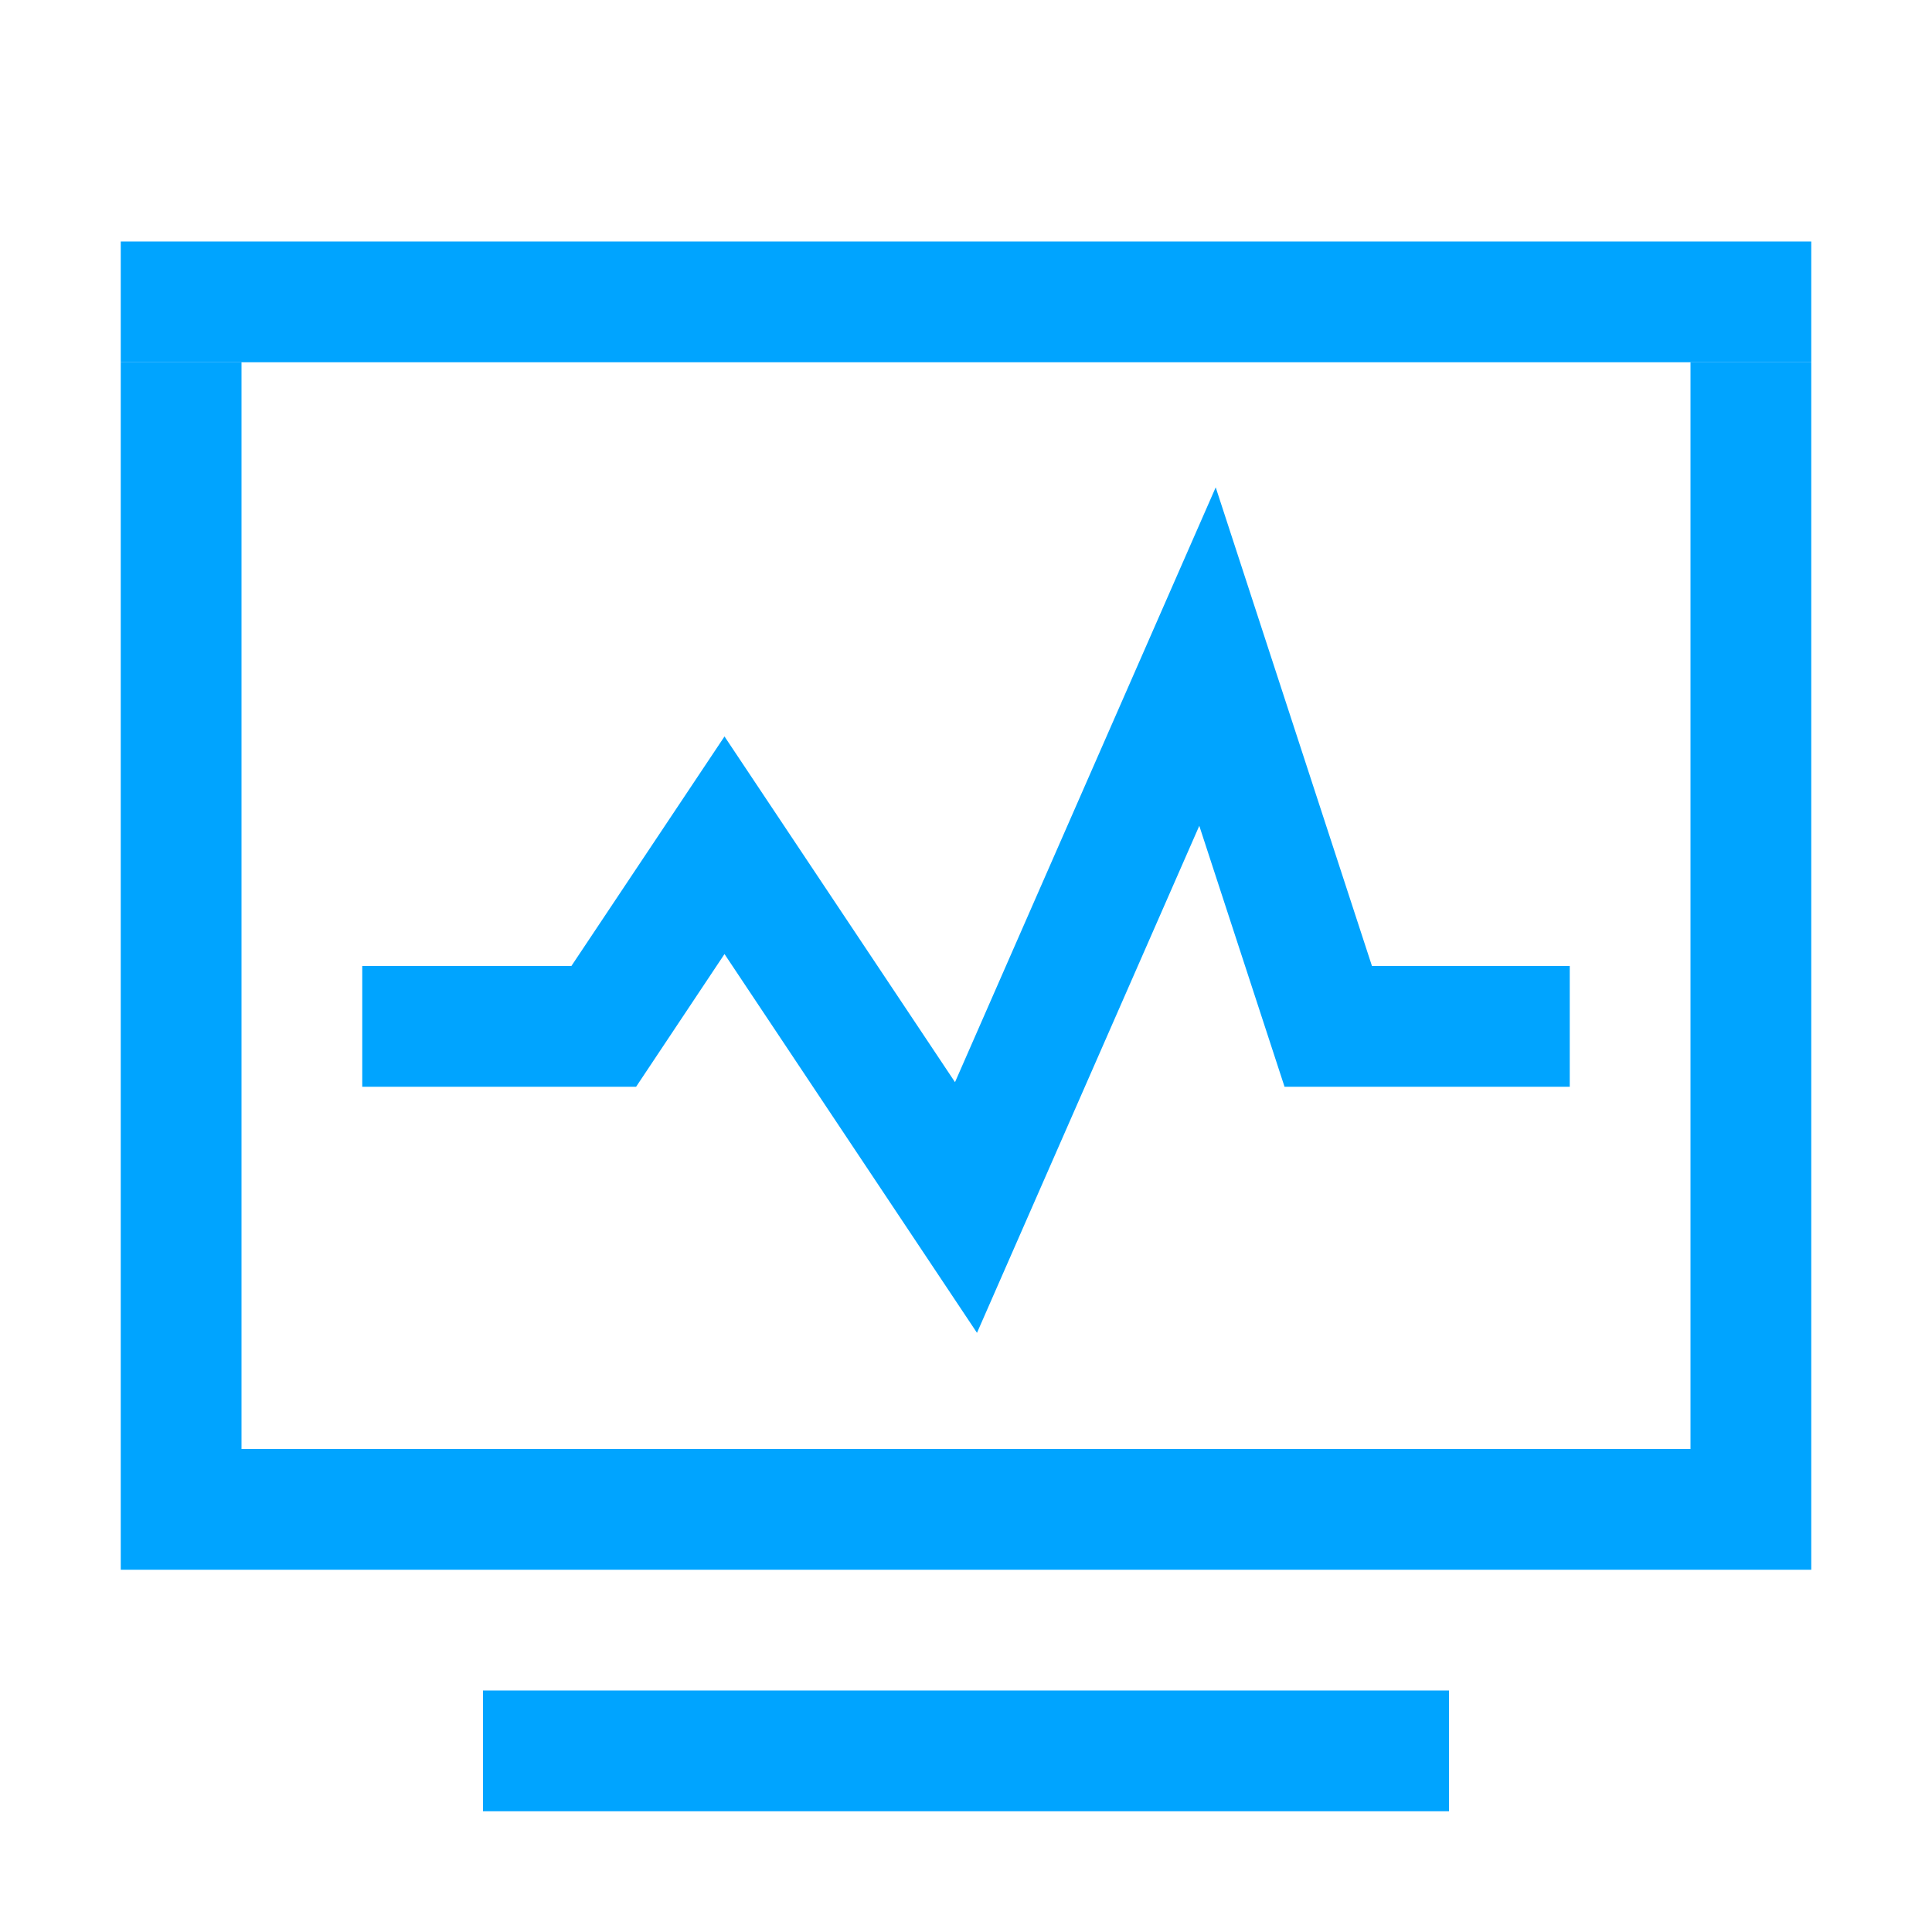 <?xml version="1.0" encoding="utf-8"?>
<!-- Generator: Adobe Illustrator 19.0.0, SVG Export Plug-In . SVG Version: 6.00 Build 0)  -->
<svg version="1.1" id="图层_1" xmlns="http://www.w3.org/2000/svg" xmlns:xlink="http://www.w3.org/1999/xlink" x="0px" y="0px"
	 width="16px" height="16px" viewBox="0 0 16 16" style="enable-background:new 0 0 16 16;" xml:space="preserve">
<style type="text/css">
	.st0{fill:#00A4FF;}
</style>
<g id="XMLID_33_">
	<g id="XMLID_34_">
		<path id="XMLID_262_" class="st0" d="M-144.18,14.791c-4.062,0-7.365-3.317-7.365-7.396c0-4.078,3.304-7.395,7.365-7.395
			c4.061,0,7.364,3.317,7.364,7.395h-1c0-3.526-2.855-6.395-6.364-6.395c-3.51,0-6.365,2.869-6.365,6.395s2.855,6.396,6.365,6.396
			V14.791z"/>
	</g>
</g>
<g id="XMLID_31_">
	<g id="XMLID_32_">
		<path id="XMLID_261_" class="st0" d="M-141.104,14.198l-0.391-0.92c0.512-0.217,0.994-0.499,1.435-0.839l0.611,0.791
			C-139.957,13.623-140.514,13.948-141.104,14.198z M-138.093,11.876l-0.791-0.611c0.34-0.44,0.622-0.923,0.839-1.435l0.92,0.391
			C-137.375,10.811-137.701,11.367-138.093,11.876z"/>
	</g>
</g>
<g id="XMLID_29_">
	<g id="XMLID_30_">
		<polygon id="XMLID_257_" class="st0" points="-147.007,10.032 -148.007,10.032 -146.007,4.032 -145.007,4.032 		"/>
	</g>
</g>
<g id="XMLID_27_">
	<g id="XMLID_28_">
		<polygon id="XMLID_256_" class="st0" points="-144.007,10.032 -143.007,10.032 -145.007,4.032 -146.007,4.032 		"/>
	</g>
</g>
<g id="XMLID_25_">
	<g id="XMLID_26_">
		<rect id="XMLID_255_" x="-147" y="8.037" class="st0" width="3" height="1"/>
	</g>
</g>
<g id="XMLID_23_">
	<g id="XMLID_24_">
		<rect id="XMLID_249_" x="-142.035" y="4.032" class="st0" width="1" height="6"/>
	</g>
</g>
<g id="XMLID_22_">
	<polygon id="XMLID_248_" class="st0" points="-137.414,7.302 -138.121,6.595 -138.828,7.302 -138.121,8.009 -137.414,8.716 
		-136.707,8.009 -136,7.302 -136.707,6.595 	"/>
</g>
<g id="XMLID_20_">
	<g id="XMLID_21_">
		<path id="XMLID_35_" class="st0" d="M-144.18,14.791c-4.062,0-7.365-3.317-7.365-7.396c0-4.078,3.304-7.395,7.365-7.395
			c4.061,0,7.364,3.317,7.364,7.395h-1c0-3.526-2.855-6.395-6.364-6.395c-3.51,0-6.365,2.869-6.365,6.395s2.855,6.396,6.365,6.396
			V14.791z"/>
	</g>
</g>
<g id="XMLID_15_">
	<g id="XMLID_16_">
		<path id="XMLID_17_" class="st0" d="M-141.104,14.198l-0.391-0.92c0.512-0.217,0.994-0.499,1.435-0.839l0.611,0.791
			C-139.957,13.623-140.514,13.948-141.104,14.198z M-138.093,11.876l-0.791-0.611c0.34-0.44,0.622-0.923,0.839-1.435l0.92,0.391
			C-137.375,10.811-137.701,11.367-138.093,11.876z"/>
	</g>
</g>
<g id="XMLID_12_">
	<g id="XMLID_13_">
		<polygon id="XMLID_14_" class="st0" points="-147.007,10.032 -148.007,10.032 -146.007,4.032 -145.007,4.032 		"/>
	</g>
</g>
<g id="XMLID_9_">
	<g id="XMLID_10_">
		<polygon id="XMLID_11_" class="st0" points="-144.007,10.032 -143.007,10.032 -145.007,4.032 -146.007,4.032 		"/>
	</g>
</g>
<g id="XMLID_6_">
	<g id="XMLID_7_">
		<rect id="XMLID_8_" x="-147" y="8.037" class="st0" width="3" height="1"/>
	</g>
</g>
<g id="XMLID_3_">
	<g id="XMLID_4_">
		<rect id="XMLID_5_" x="-142.035" y="4.032" class="st0" width="1" height="6"/>
	</g>
</g>
<g id="XMLID_1_">
	<polygon id="XMLID_2_" class="st0" points="-137.414,7.302 -138.121,6.595 -138.828,7.302 -138.121,8.009 -137.414,8.716 
		-136.707,8.009 -136,7.302 -136.707,6.595 	"/>
</g>
<g id="XMLID_197_">
	<g id="XMLID_203_">
		<path id="XMLID_324_" class="st0" d="M-124.999,15.508l-0.088-0.016C-125.146,15.482-131,14.377-131,8V1h12v1h-11v6
			c0,5.186,4.298,6.337,4.999,6.489C-124.301,14.333-120,13.159-120,8V4h1v4c0,6.344-5.852,7.481-5.911,7.492L-124.999,15.508z"/>
	</g>
</g>
<g id="XMLID_194_">
	<g id="XMLID_200_">
		<path id="XMLID_269_" class="st0" d="M-125,10.5c-1.93,0-3.5-1.57-3.5-3.5s1.57-3.5,3.5-3.5s3.5,1.57,3.5,3.5
			S-123.07,10.5-125,10.5z M-125,4.5c-1.378,0-2.5,1.122-2.5,2.5s1.122,2.5,2.5,2.5s2.5-1.122,2.5-2.5S-123.622,4.5-125,4.5z"/>
	</g>
</g>
<g id="XMLID_205_">
	<g id="XMLID_265_">
		<path id="XMLID_266_" class="st0" d="M-125.354,7.354c-0.195-0.195-0.195-0.512,0-0.707c0.195-0.195,0.512-0.195,0.707,0
			l0.707-0.707c-0.585-0.585-1.536-0.585-2.121,0s-0.585,1.536,0,2.121s1.536,0.585,2.121,0l-0.707-0.707
			C-124.842,7.549-125.158,7.549-125.354,7.354z"/>
	</g>
</g>
<g id="XMLID_96_">
	<rect id="XMLID_497_" x="1" y="2" class="st0" width="14" height="1"/>
</g>
<g id="XMLID_63_">
	<rect id="XMLID_495_" x="1" y="3" class="st0" width="1" height="9"/>
</g>
<g id="XMLID_62_">
	<rect id="XMLID_493_" x="1" y="12" class="st0" width="14" height="1"/>
</g>
<g id="XMLID_56_">
	<rect id="XMLID_491_" x="4" y="14" class="st0" width="8" height="1"/>
</g>
<g id="XMLID_55_">
	<rect id="XMLID_489_" x="14" y="3" class="st0" width="1" height="9"/>
</g>
<g id="XMLID_54_">
	<polygon id="XMLID_231_" class="st0" points="8.091,11.038 6,7.901 5.268,9 3,9 3,8 4.732,8 6,6.099 7.909,8.962 10.068,4.036 
		11.362,8 13,8 13,9 10.638,9 9.932,6.839 	"/>
</g>
</svg>
